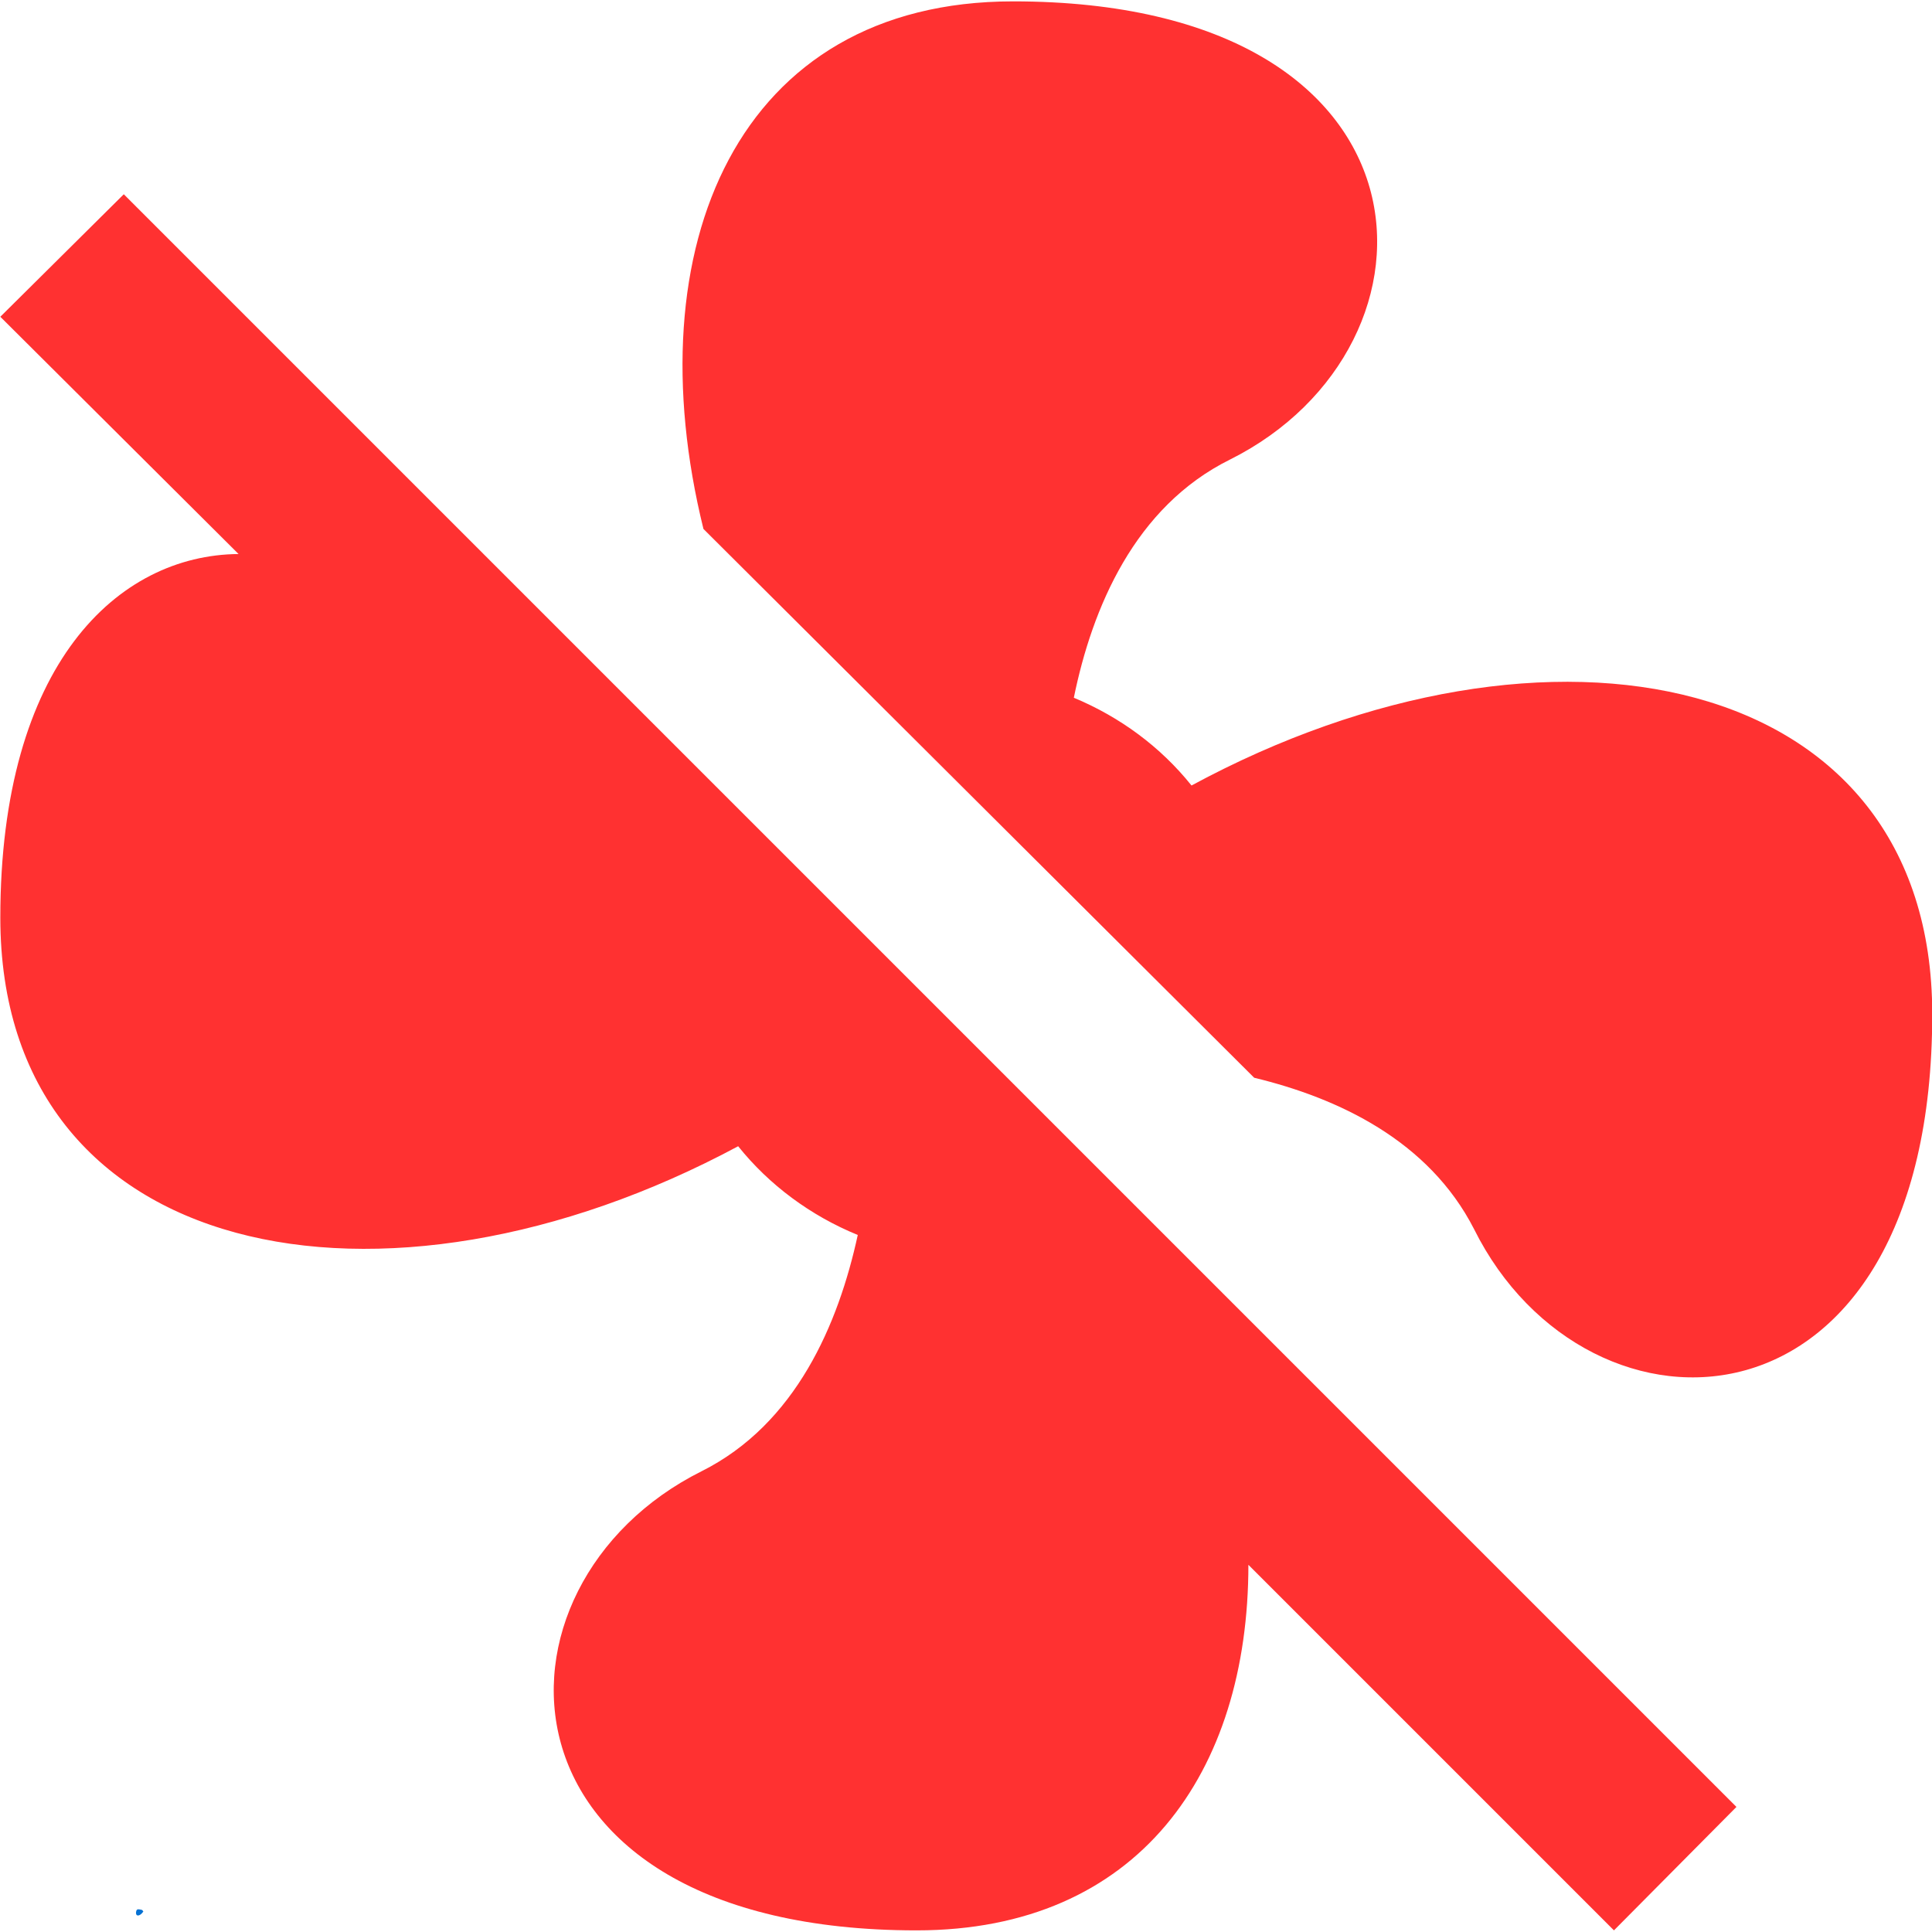 <svg xmlns="http://www.w3.org/2000/svg" xmlns:xlink="http://www.w3.org/1999/xlink" width="500" zoomAndPan="magnify" viewBox="0 0 375 375" height="500" preserveAspectRatio="xMidYMid meet" version="1.0"><defs><clipPath id="0a55fcdff6"><path d="M 26.375 370.578 L 27.852 370.578 L 27.852 371.801 L 26.375 371.801 Z M 26.375 370.578 " clip-rule="nonzero"/></clipPath><clipPath id="bd2f67df3a"><path d="M 27.824 371.023 C 27.148 372 26.551 371.852 26.477 371.625 C 26.324 371.398 26.398 370.801 26.625 370.648 C 26.852 370.5 27.602 370.727 27.602 370.727 " clip-rule="nonzero"/></clipPath></defs><path fill="#ff3131" d="M 196.633 0.266 C 143.094 0.266 123.059 48.004 136.539 102.668 L 243.438 209.191 C 259.723 213.121 277.32 221.359 286.121 238.582 C 308.211 282.953 375.047 281.082 375.047 196.836 C 375.047 129.812 300.535 115.023 231.27 152.465 C 225.277 144.977 217.414 139.176 208.43 135.43 C 211.984 118.02 220.223 98.363 238.758 89.191 C 282.938 67.098 280.879 0.266 196.633 0.266 Z M 24.027 37.707 L 0.062 61.484 L 46.305 107.535 C 22.902 107.723 0.062 128.879 0.062 178.113 C 0.062 244.949 74.199 259.551 143.277 222.484 C 149.27 229.973 157.32 235.961 166.492 239.707 C 162.75 256.93 154.512 276.398 136.164 285.574 C 91.984 307.664 93.668 374.684 177.914 374.684 C 220.973 374.684 242.312 343.98 242.312 303.73 L 313.266 374.684 L 337.043 350.723 Z M 24.027 37.707 " fill-opacity="1" fill-rule="nonzero"/><g clip-path="url(#0a55fcdff6)"><g clip-path="url(#bd2f67df3a)"><path fill="#0571d3" d="M 23.477 367.648 L 30.891 367.648 L 30.891 374.926 L 23.477 374.926 Z M 23.477 367.648 " fill-opacity="1" fill-rule="nonzero"/></g></g></svg>